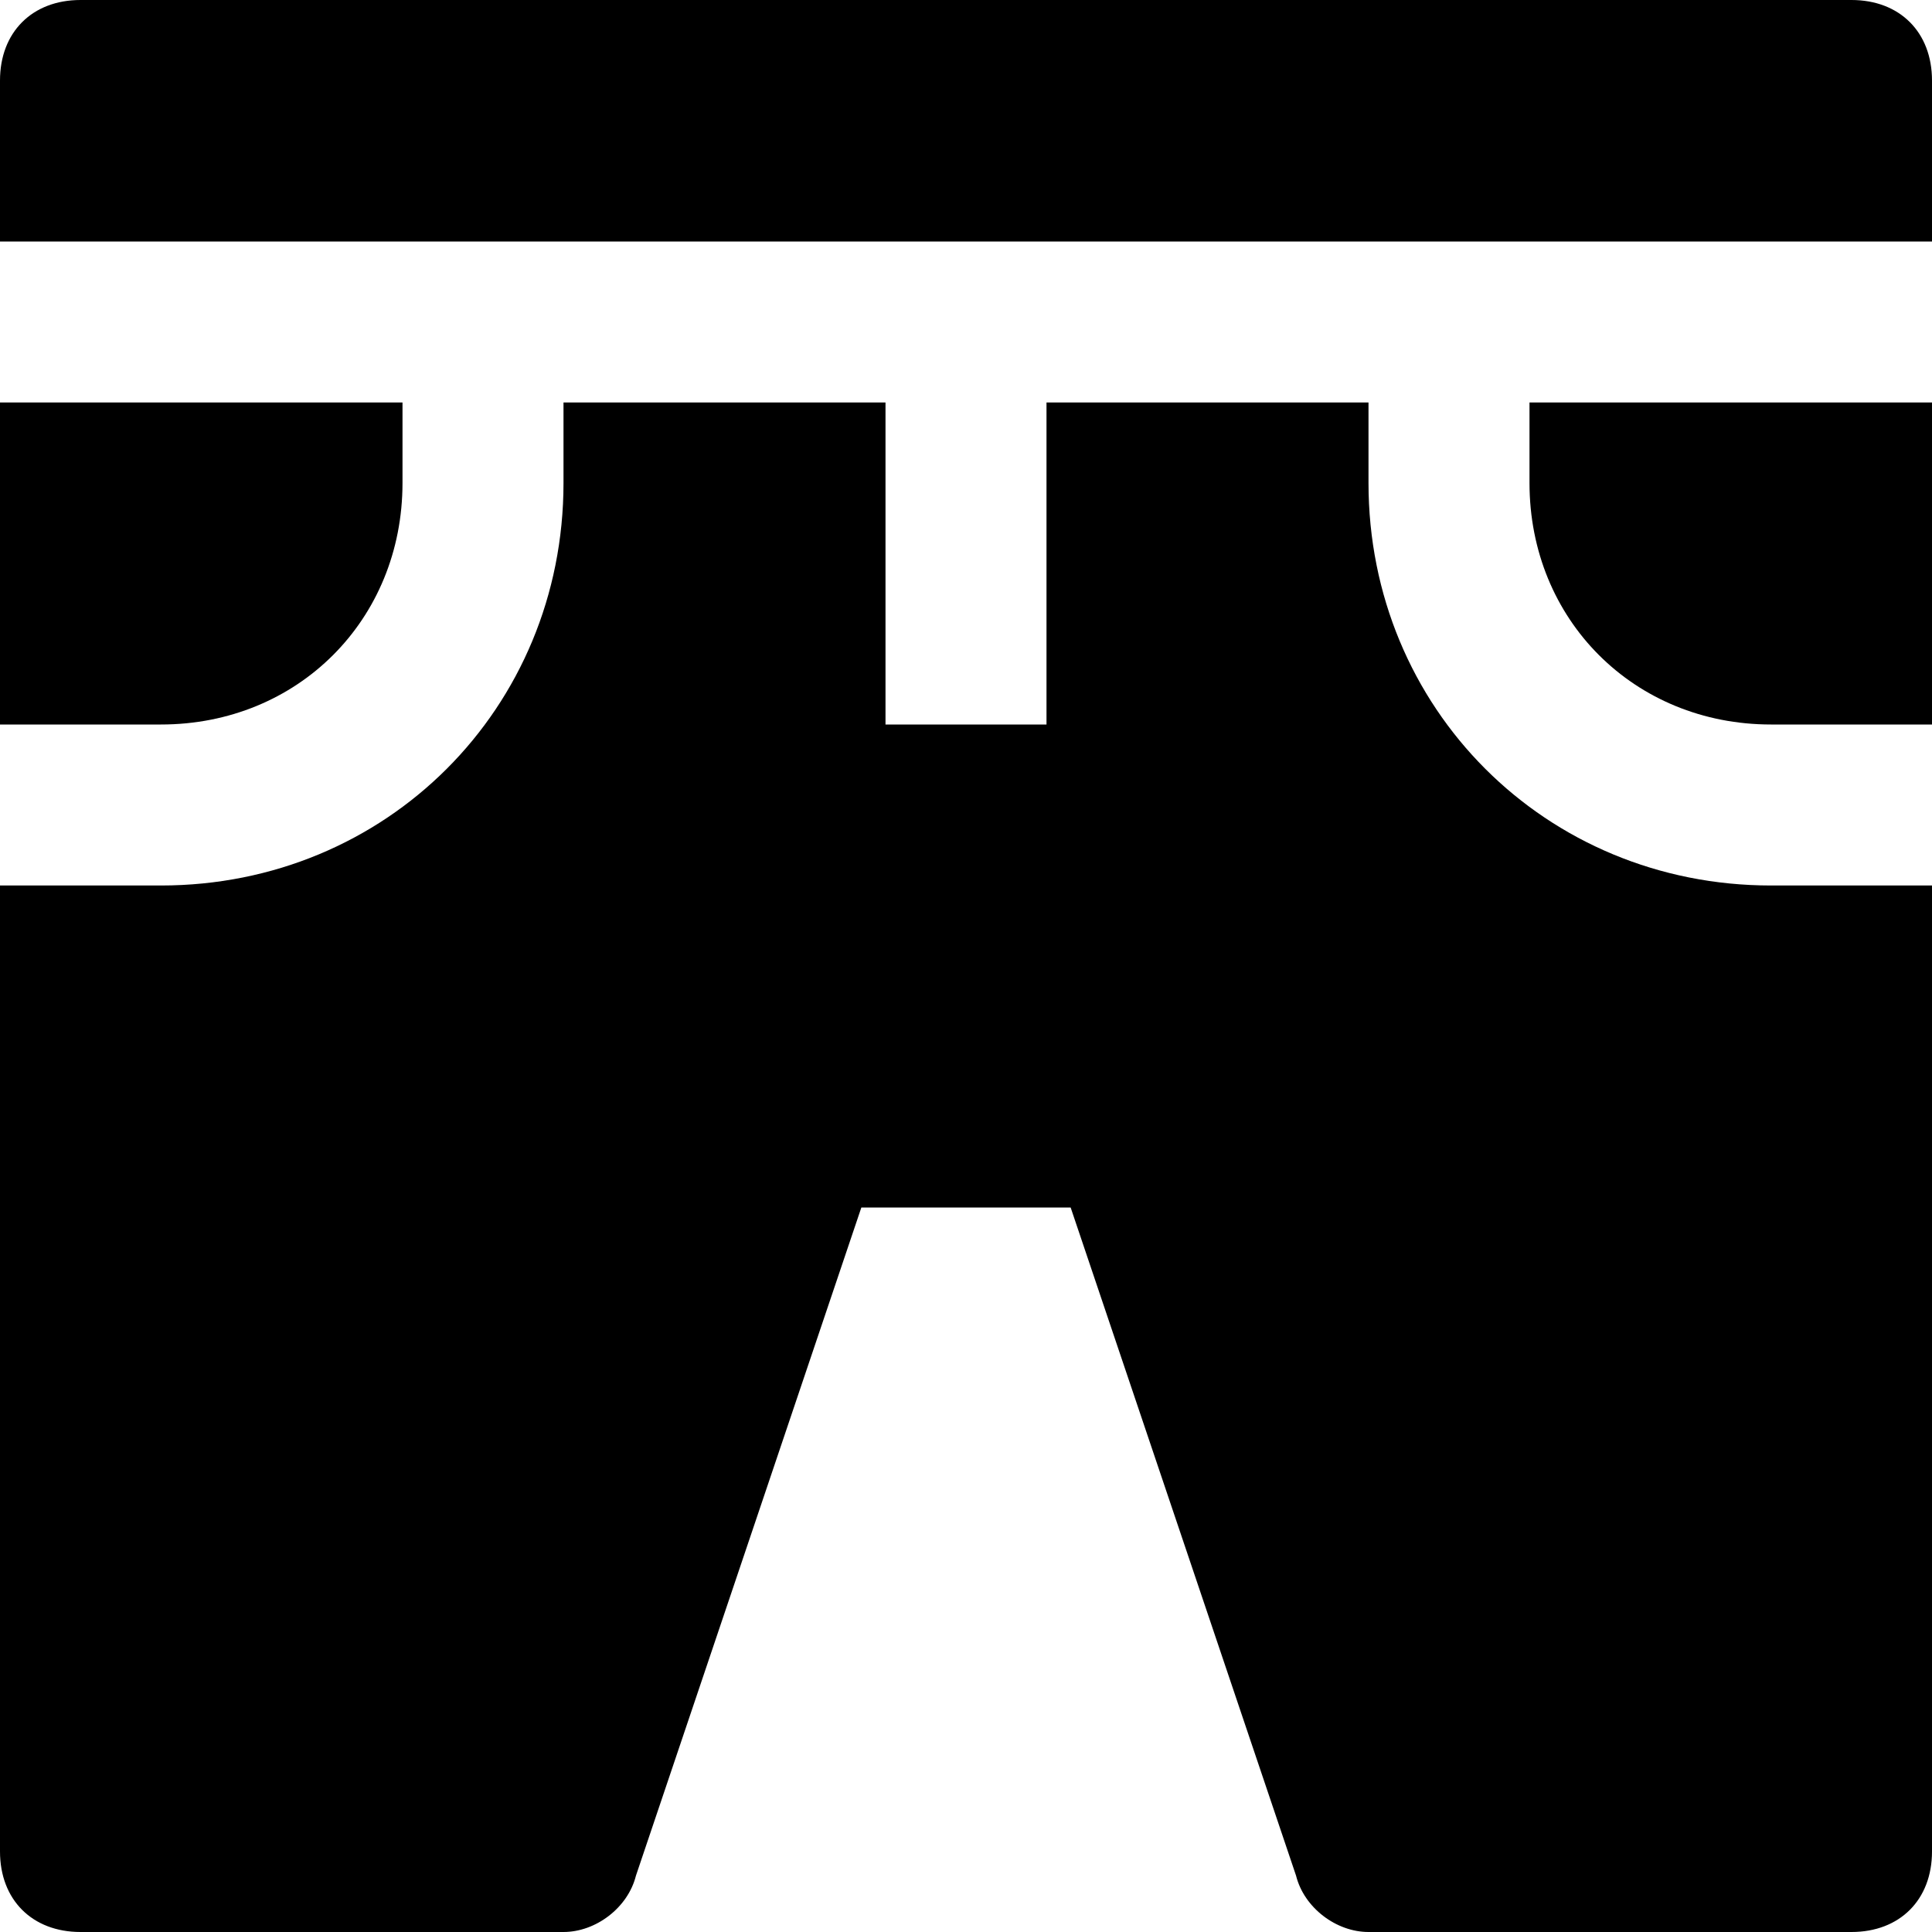 <svg id="nc_icon" xmlns="http://www.w3.org/2000/svg" xml:space="preserve" viewBox="0 0 24 24"><g fill="currentColor" class="nc-icon-wrapper"><path d="M24 3V1c0-.6-.4-1-1-1H1C.4 0 0 .4 0 1v2h24z" data-color="color-2"/><path d="M19 6c0 1.7 1.3 3 3 3h2V5h-5v1zM5 6V5H0v4h2c1.7 0 3-1.3 3-3z"/><path d="M22 11c-2.8 0-5-2.2-5-5V5h-4v4h-2V5H7v1c0 2.8-2.2 5-5 5H0v12c0 .6.4 1 1 1h6c.4 0 .8-.3.9-.7l2.8-8.3h2.6l2.8 8.3c.1.4.5.7.9.7h6c.6 0 1-.4 1-1V11h-2z"/></g></svg>

